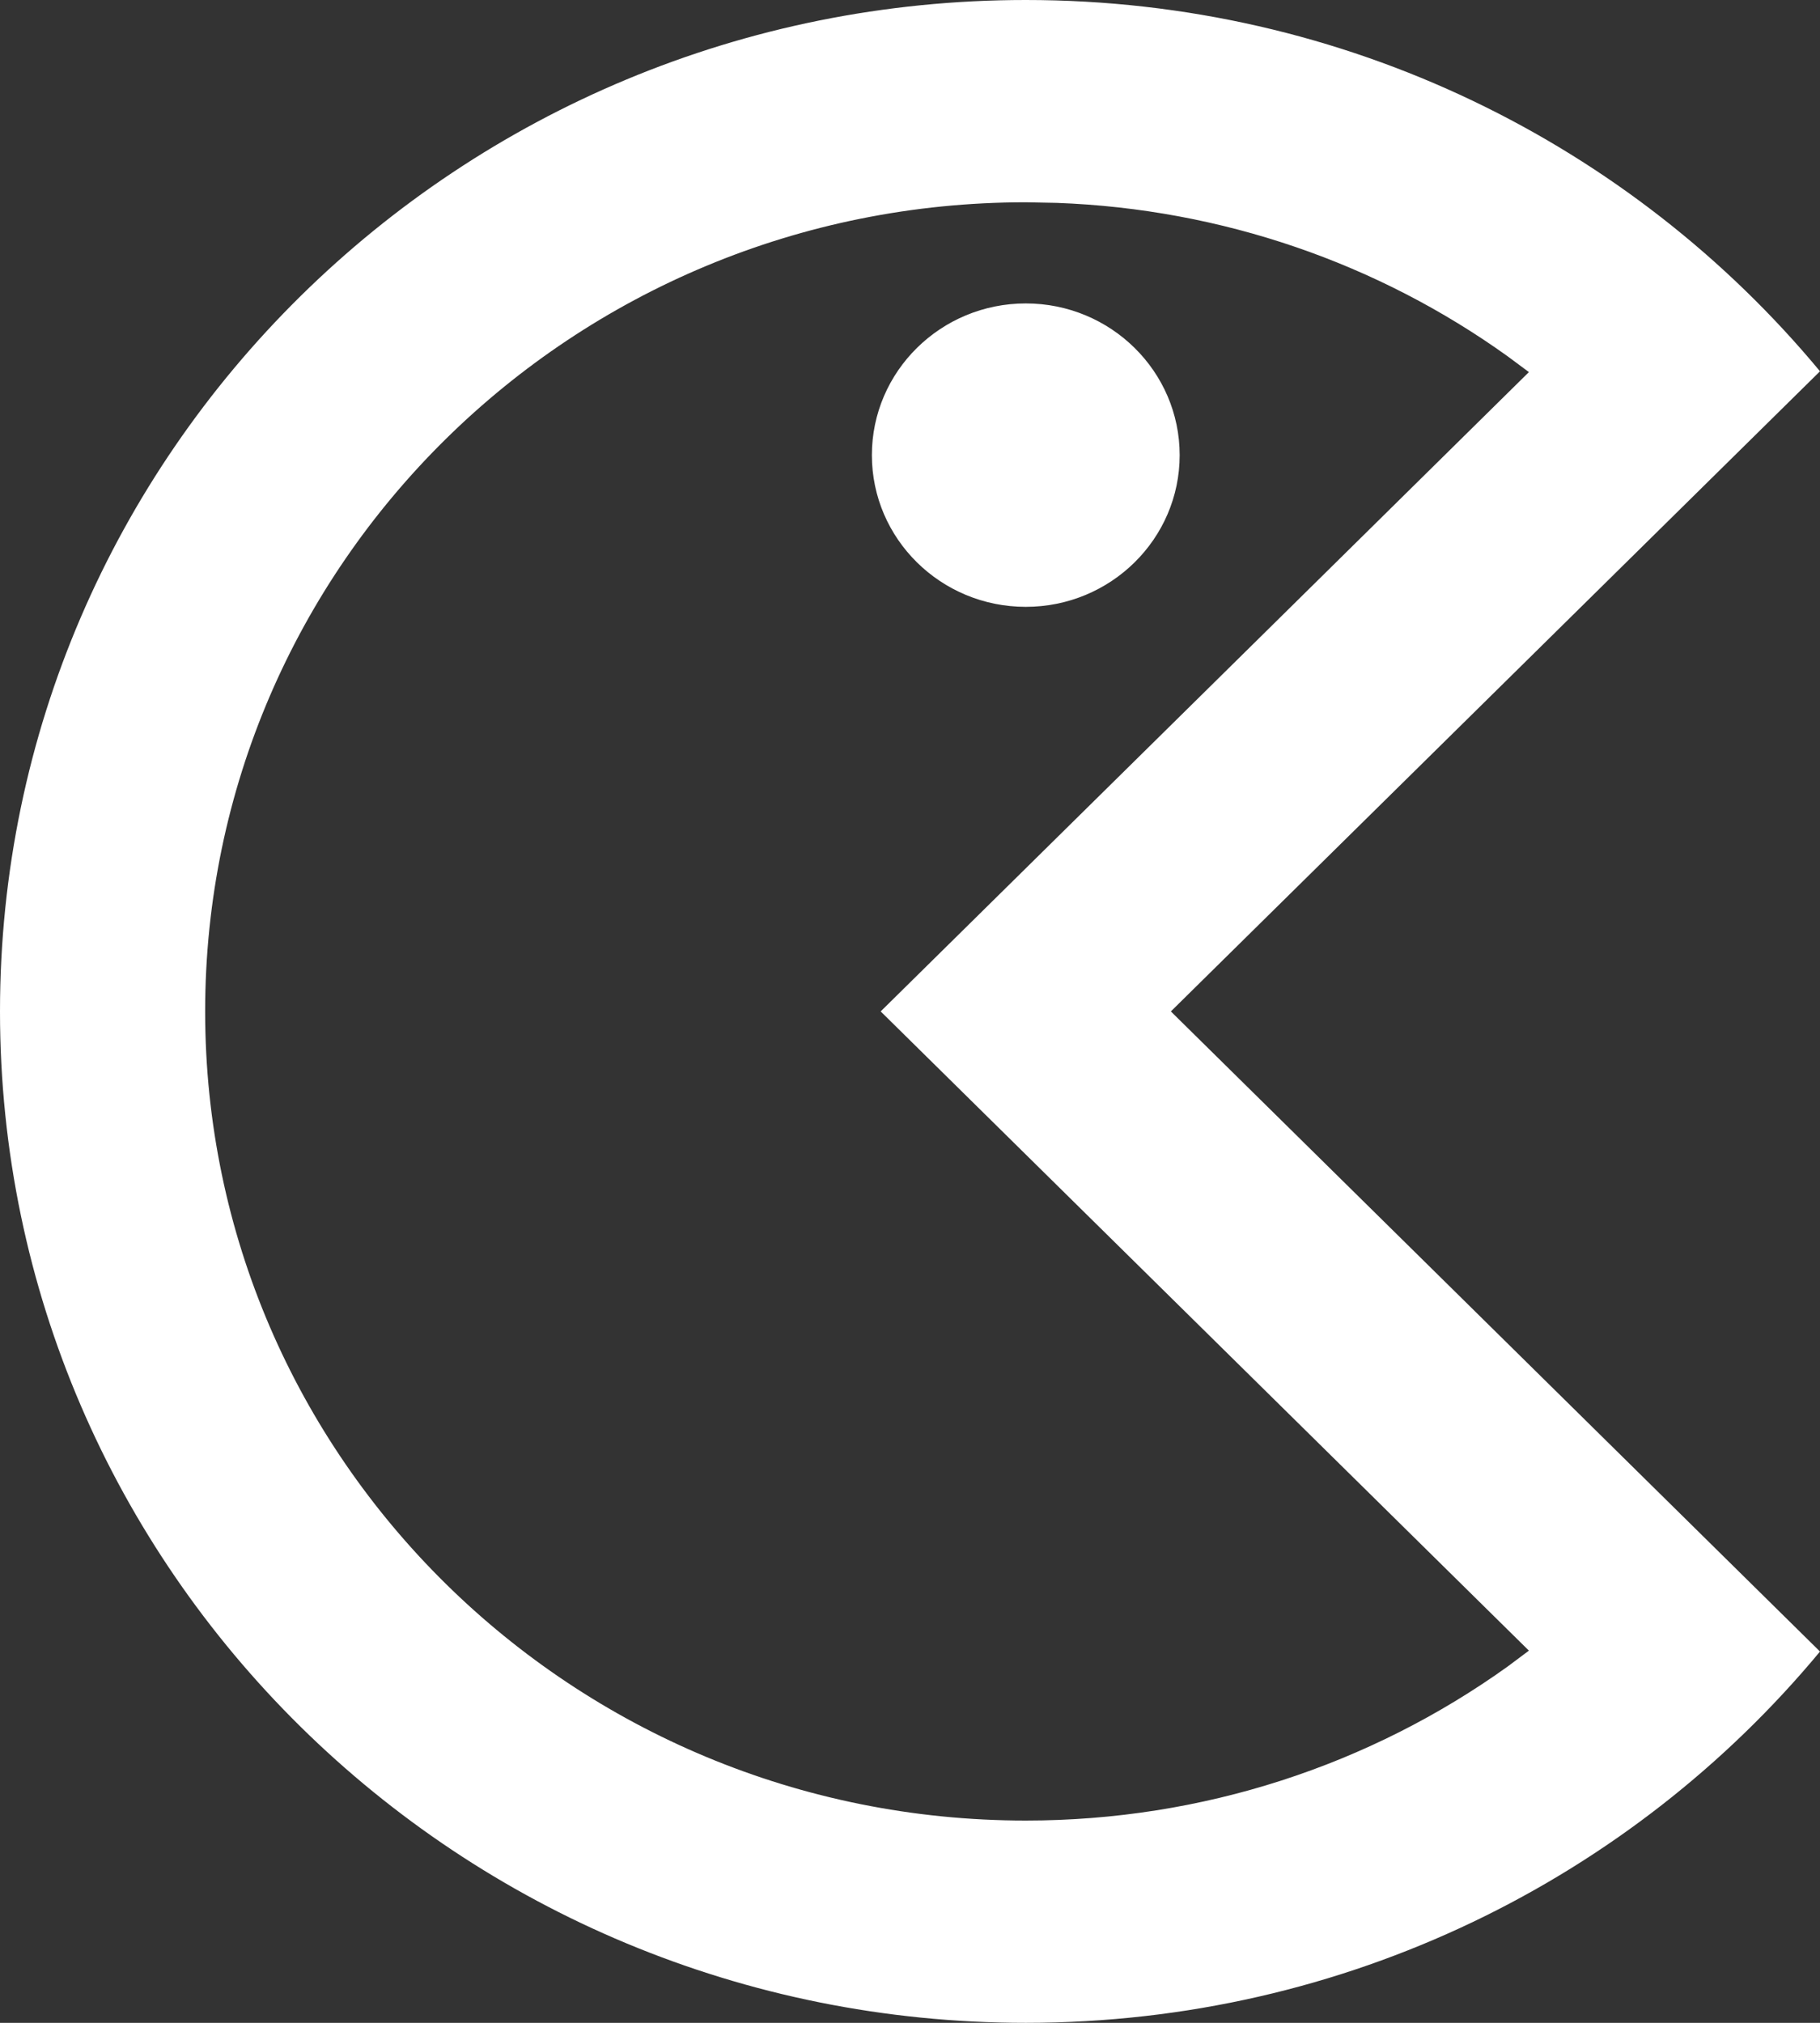 <svg width="18" height="20" viewBox="0 0 18 20" fill="none" xmlns="http://www.w3.org/2000/svg">
<rect x="0" y="0" width="18" height="20" fill="#333333" stroke="none"/>
<path d="M10.145 0C13.312 0 16.14 1.43 18 3.671L11.58 10L18 16.329C16.14 18.57 13.312 20 10.145 20C4.542 20 0 15.523 0 10C0 4.477 4.542 0 10.145 0ZM10.145 2C5.663 2 2.029 5.582 2.029 10C2.029 14.418 5.663 18 10.145 18C11.893 18 13.548 17.453 14.911 16.477L15.121 16.32L8.71 10L15.121 3.679L14.911 3.523C13.629 2.604 12.087 2.066 10.453 2.006L10.145 2ZM10.145 3C10.985 3 11.667 3.672 11.667 4.5C11.667 5.328 10.985 6 10.145 6C9.305 6 8.623 5.328 8.623 4.5C8.623 3.672 9.305 3 10.145 3Z" fill="white"/>
</svg>
